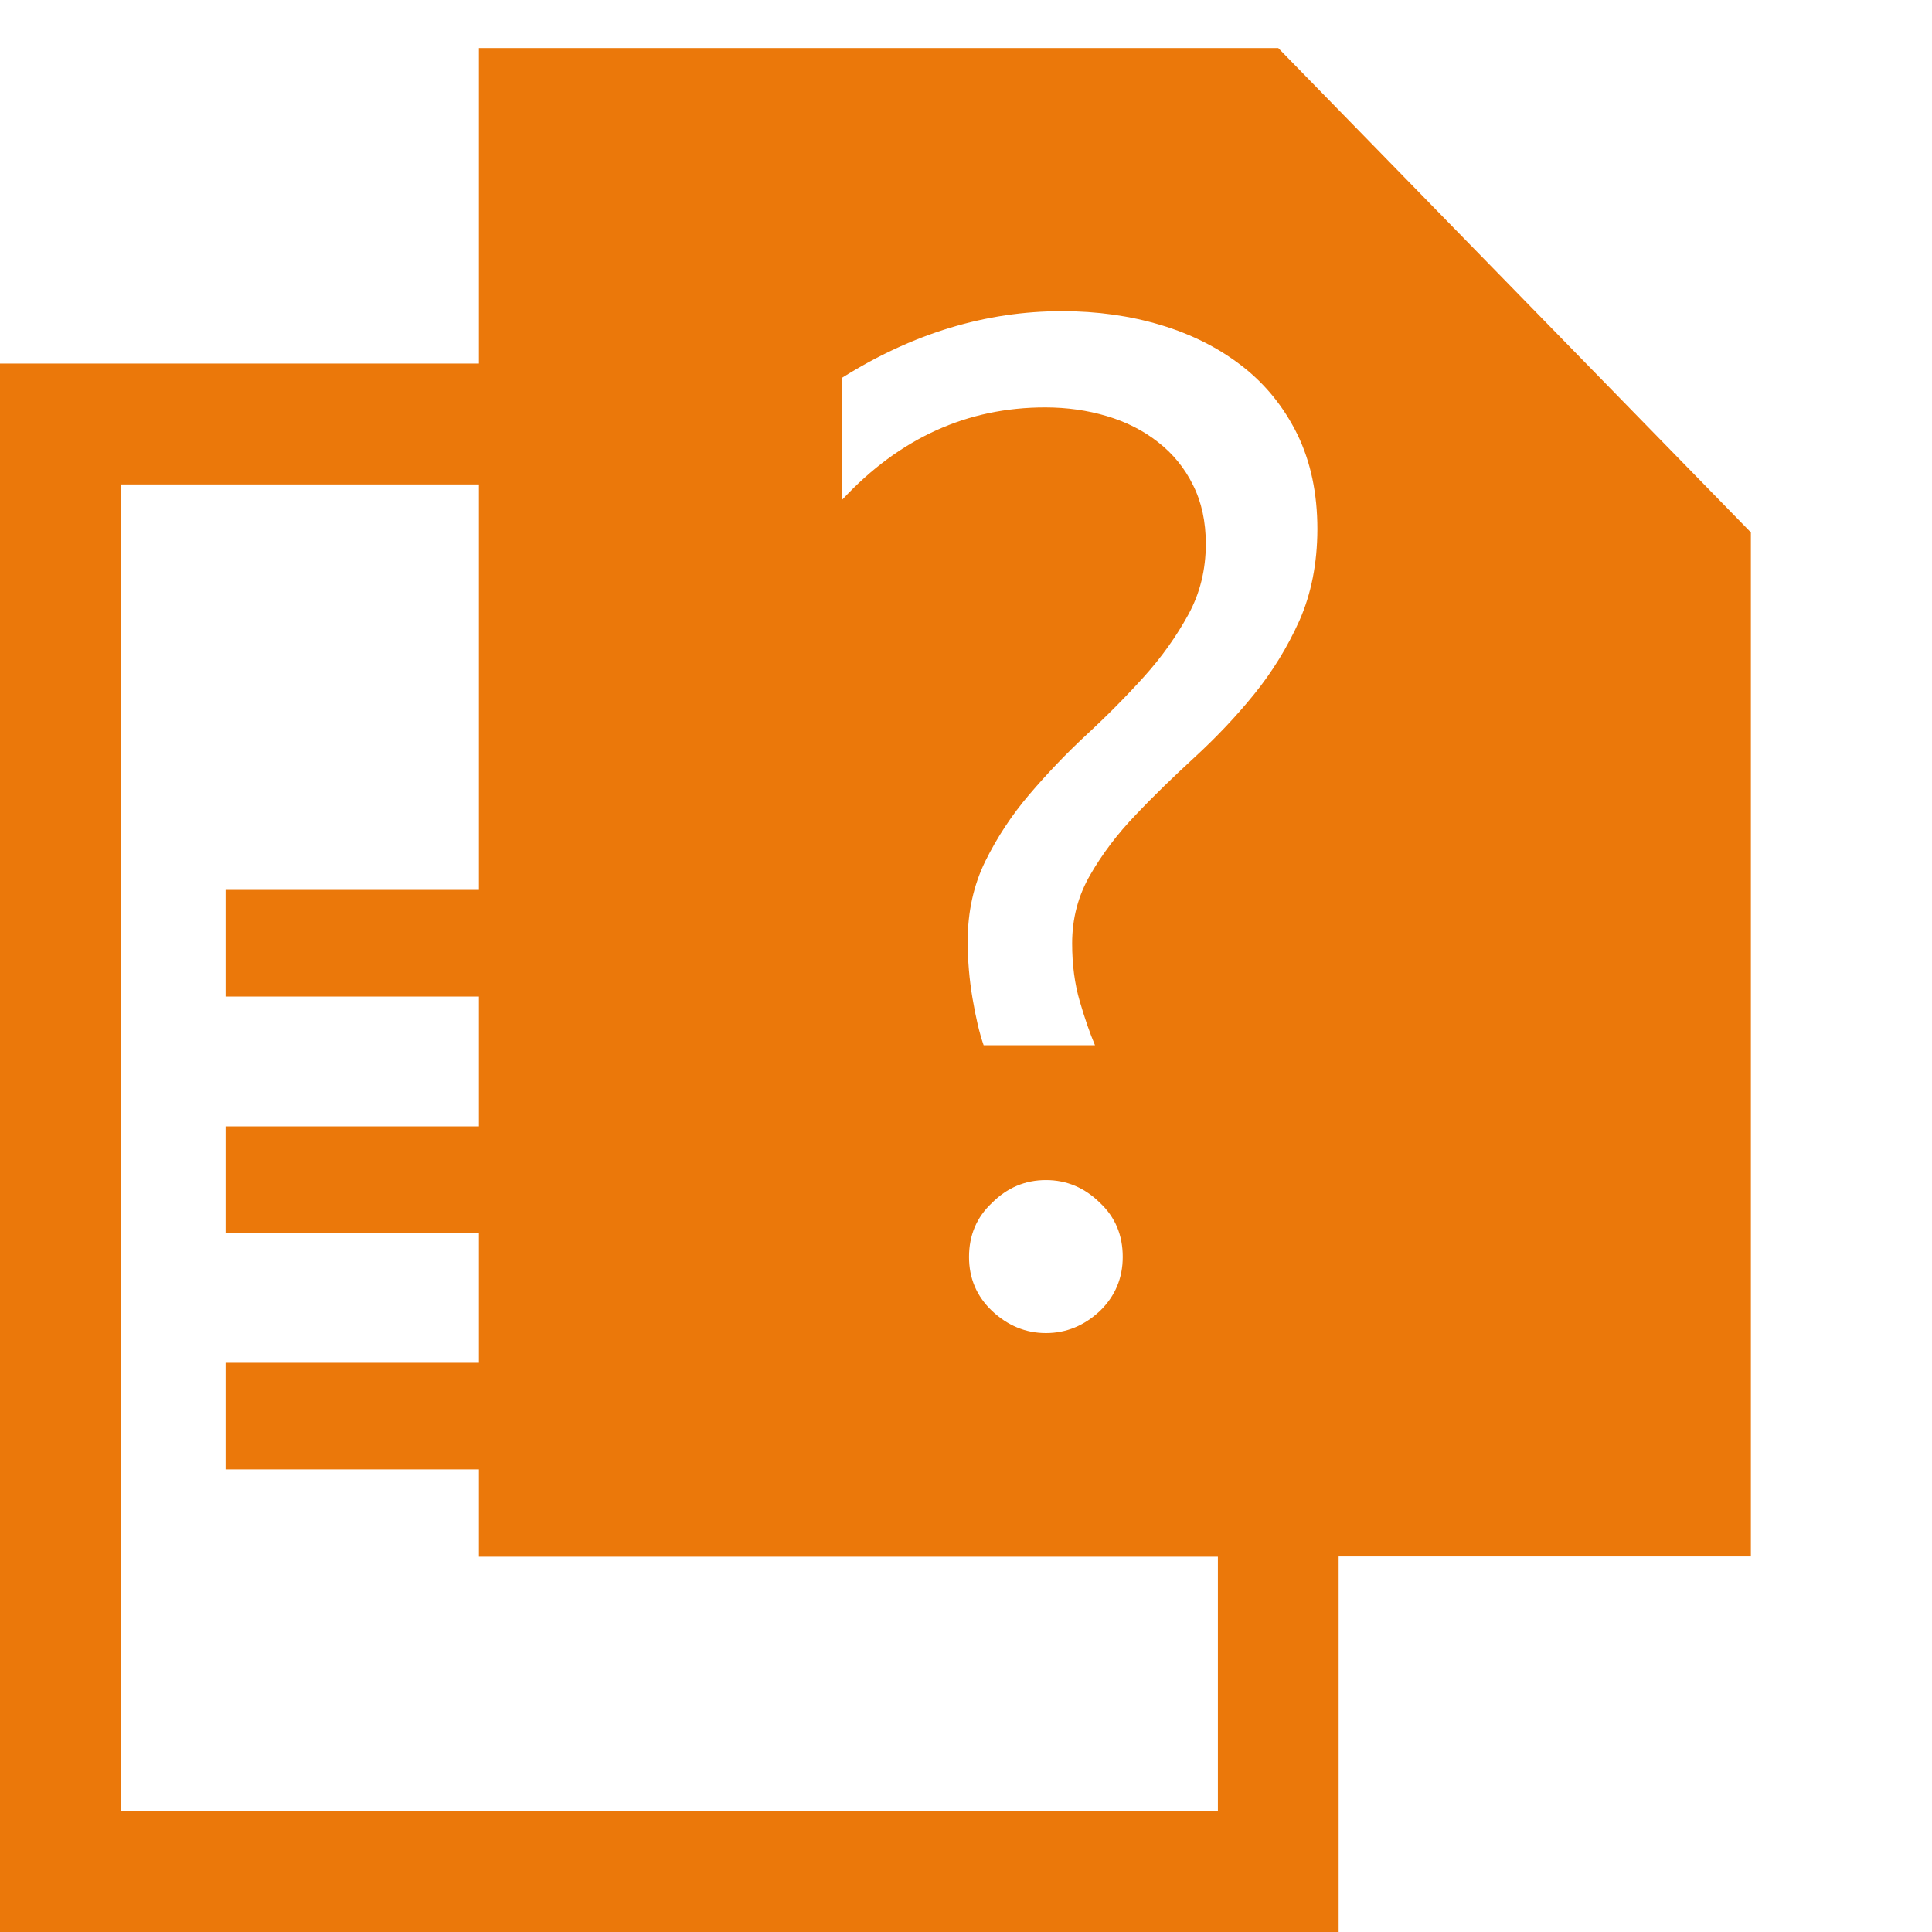 <svg version="1.1" id="Layer_1" xmlns="http://www.w3.org/2000/svg" xmlns:xlink="http://www.w3.org/1999/xlink" x="0px" y="0px"
	 viewBox="0 0 16 16" style="enable-background:new 0 0 16 16;" xml:space="preserve">
<path fill="#EB780A" d="M10.586,0.398h-6.62v2.613H0V16h11.086v-3.11H14.5V4.409L10.586,0.398z M10.086,15H1V4.012h2.966
	V7.37H1.868v0.883h2.098v1.075H1.868v0.883h2.098v1.075H1.868v0.883h2.098v0.723h6.12V15z M8.025,10.41
	c0-0.18,0.063-0.329,0.189-0.447C8.34,9.836,8.49,9.773,8.662,9.773s0.321,0.063,0.448,0.189c0.126,0.118,0.188,0.268,0.188,0.447
	c0,0.176-0.063,0.325-0.188,0.447c-0.13,0.122-0.28,0.184-0.448,0.184c-0.168,0-0.317-0.062-0.447-0.184
	C8.088,10.735,8.025,10.586,8.025,10.41z M10.761,5.14c-0.1,0.222-0.225,0.425-0.376,0.611S10.07,6.109,9.895,6.27
	s-0.34,0.32-0.49,0.479C9.253,6.907,9.128,7.073,9.029,7.245c-0.1,0.172-0.15,0.361-0.15,0.568c0,0.176,0.021,0.335,0.063,0.479
	c0.042,0.144,0.084,0.265,0.126,0.364H8.146C8.111,8.556,8.081,8.427,8.054,8.268c-0.027-0.158-0.04-0.316-0.04-0.473
	c0-0.245,0.049-0.465,0.146-0.663C8.257,6.936,8.378,6.751,8.524,6.58S8.828,6.242,9,6.083s0.33-0.319,0.476-0.481
	S9.742,5.27,9.84,5.092s0.146-0.374,0.146-0.588c0-0.184-0.035-0.346-0.106-0.487c-0.07-0.142-0.167-0.26-0.289-0.355
	C9.468,3.565,9.327,3.494,9.166,3.446c-0.16-0.048-0.331-0.072-0.51-0.072c-0.646,0-1.206,0.254-1.68,0.763V3.127
	c0.585-0.367,1.191-0.55,1.818-0.55c0.291,0,0.564,0.038,0.82,0.115s0.48,0.19,0.674,0.341s0.345,0.339,0.456,0.564
	c0.11,0.226,0.166,0.488,0.166,0.786C10.909,4.667,10.859,4.918,10.761,5.14z"/>
</svg>

